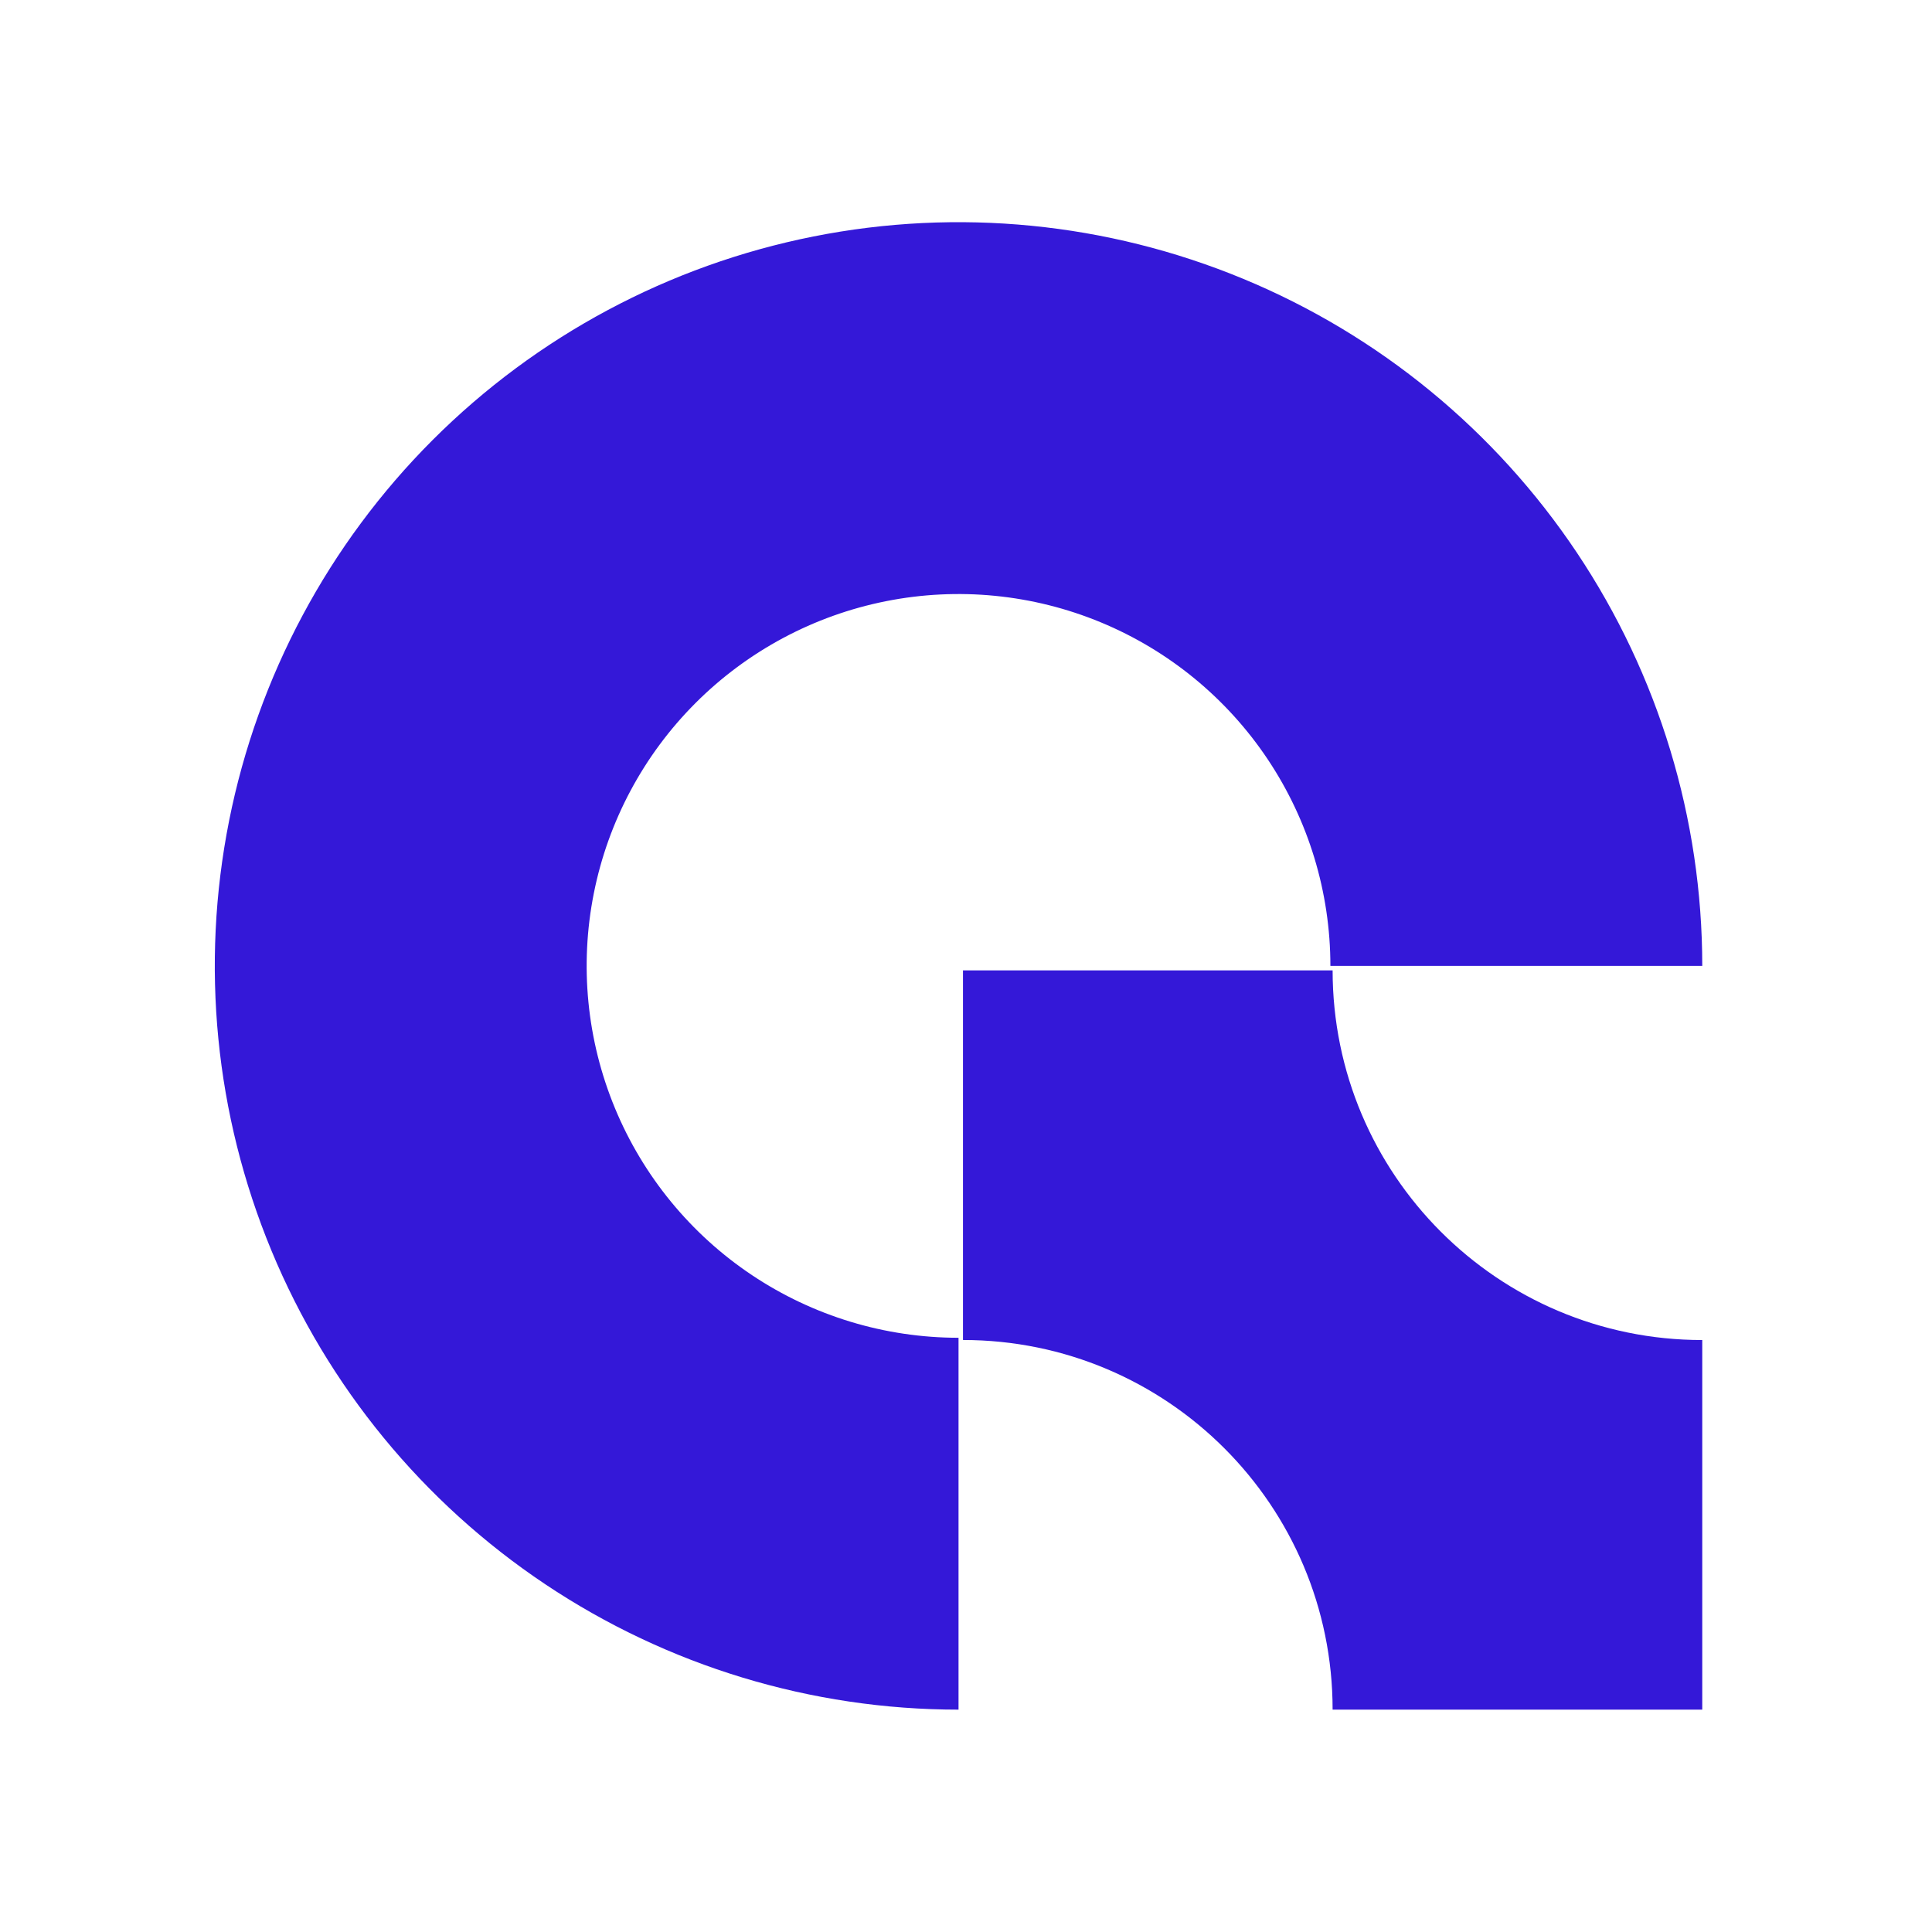 <svg width="800" height="800" viewBox="0 0 800 800" fill="none" xmlns="http://www.w3.org/2000/svg">
<path d="M396.906 707.926C335.998 707.926 276.456 689.864 225.812 656.024C175.167 622.184 135.695 574.088 112.386 517.814C89.077 461.542 82.978 399.62 94.861 339.882C106.744 280.144 136.074 225.27 179.144 182.2C222.214 139.131 277.088 109.8 336.826 97.918C396.564 86.035 458.486 92.133 514.758 115.442C571.032 138.751 619.128 178.224 652.968 228.868C686.808 279.512 704.87 339.054 704.87 399.962H550.888C550.888 369.508 541.856 339.738 524.938 314.416C508.018 289.094 483.97 269.356 455.832 257.702C427.696 246.048 396.736 242.998 366.866 248.94C336.996 254.882 309.56 269.546 288.026 291.082C266.49 312.616 251.826 340.052 245.884 369.922C239.942 399.792 242.992 430.752 254.646 458.888C266.3 487.026 286.036 511.074 311.36 527.994C336.682 544.914 366.452 553.944 396.906 553.944V707.926Z" fill="#3418D8"/>
<path d="M551.808 401.812H398.748V554.862C483.28 554.862 551.806 623.388 551.806 707.92L704.866 707.93V554.882C620.334 554.882 551.808 486.344 551.808 401.812C551.808 401.812 551.808 401.808 551.808 401.812Z" fill="#3418D8"/>
</svg>
